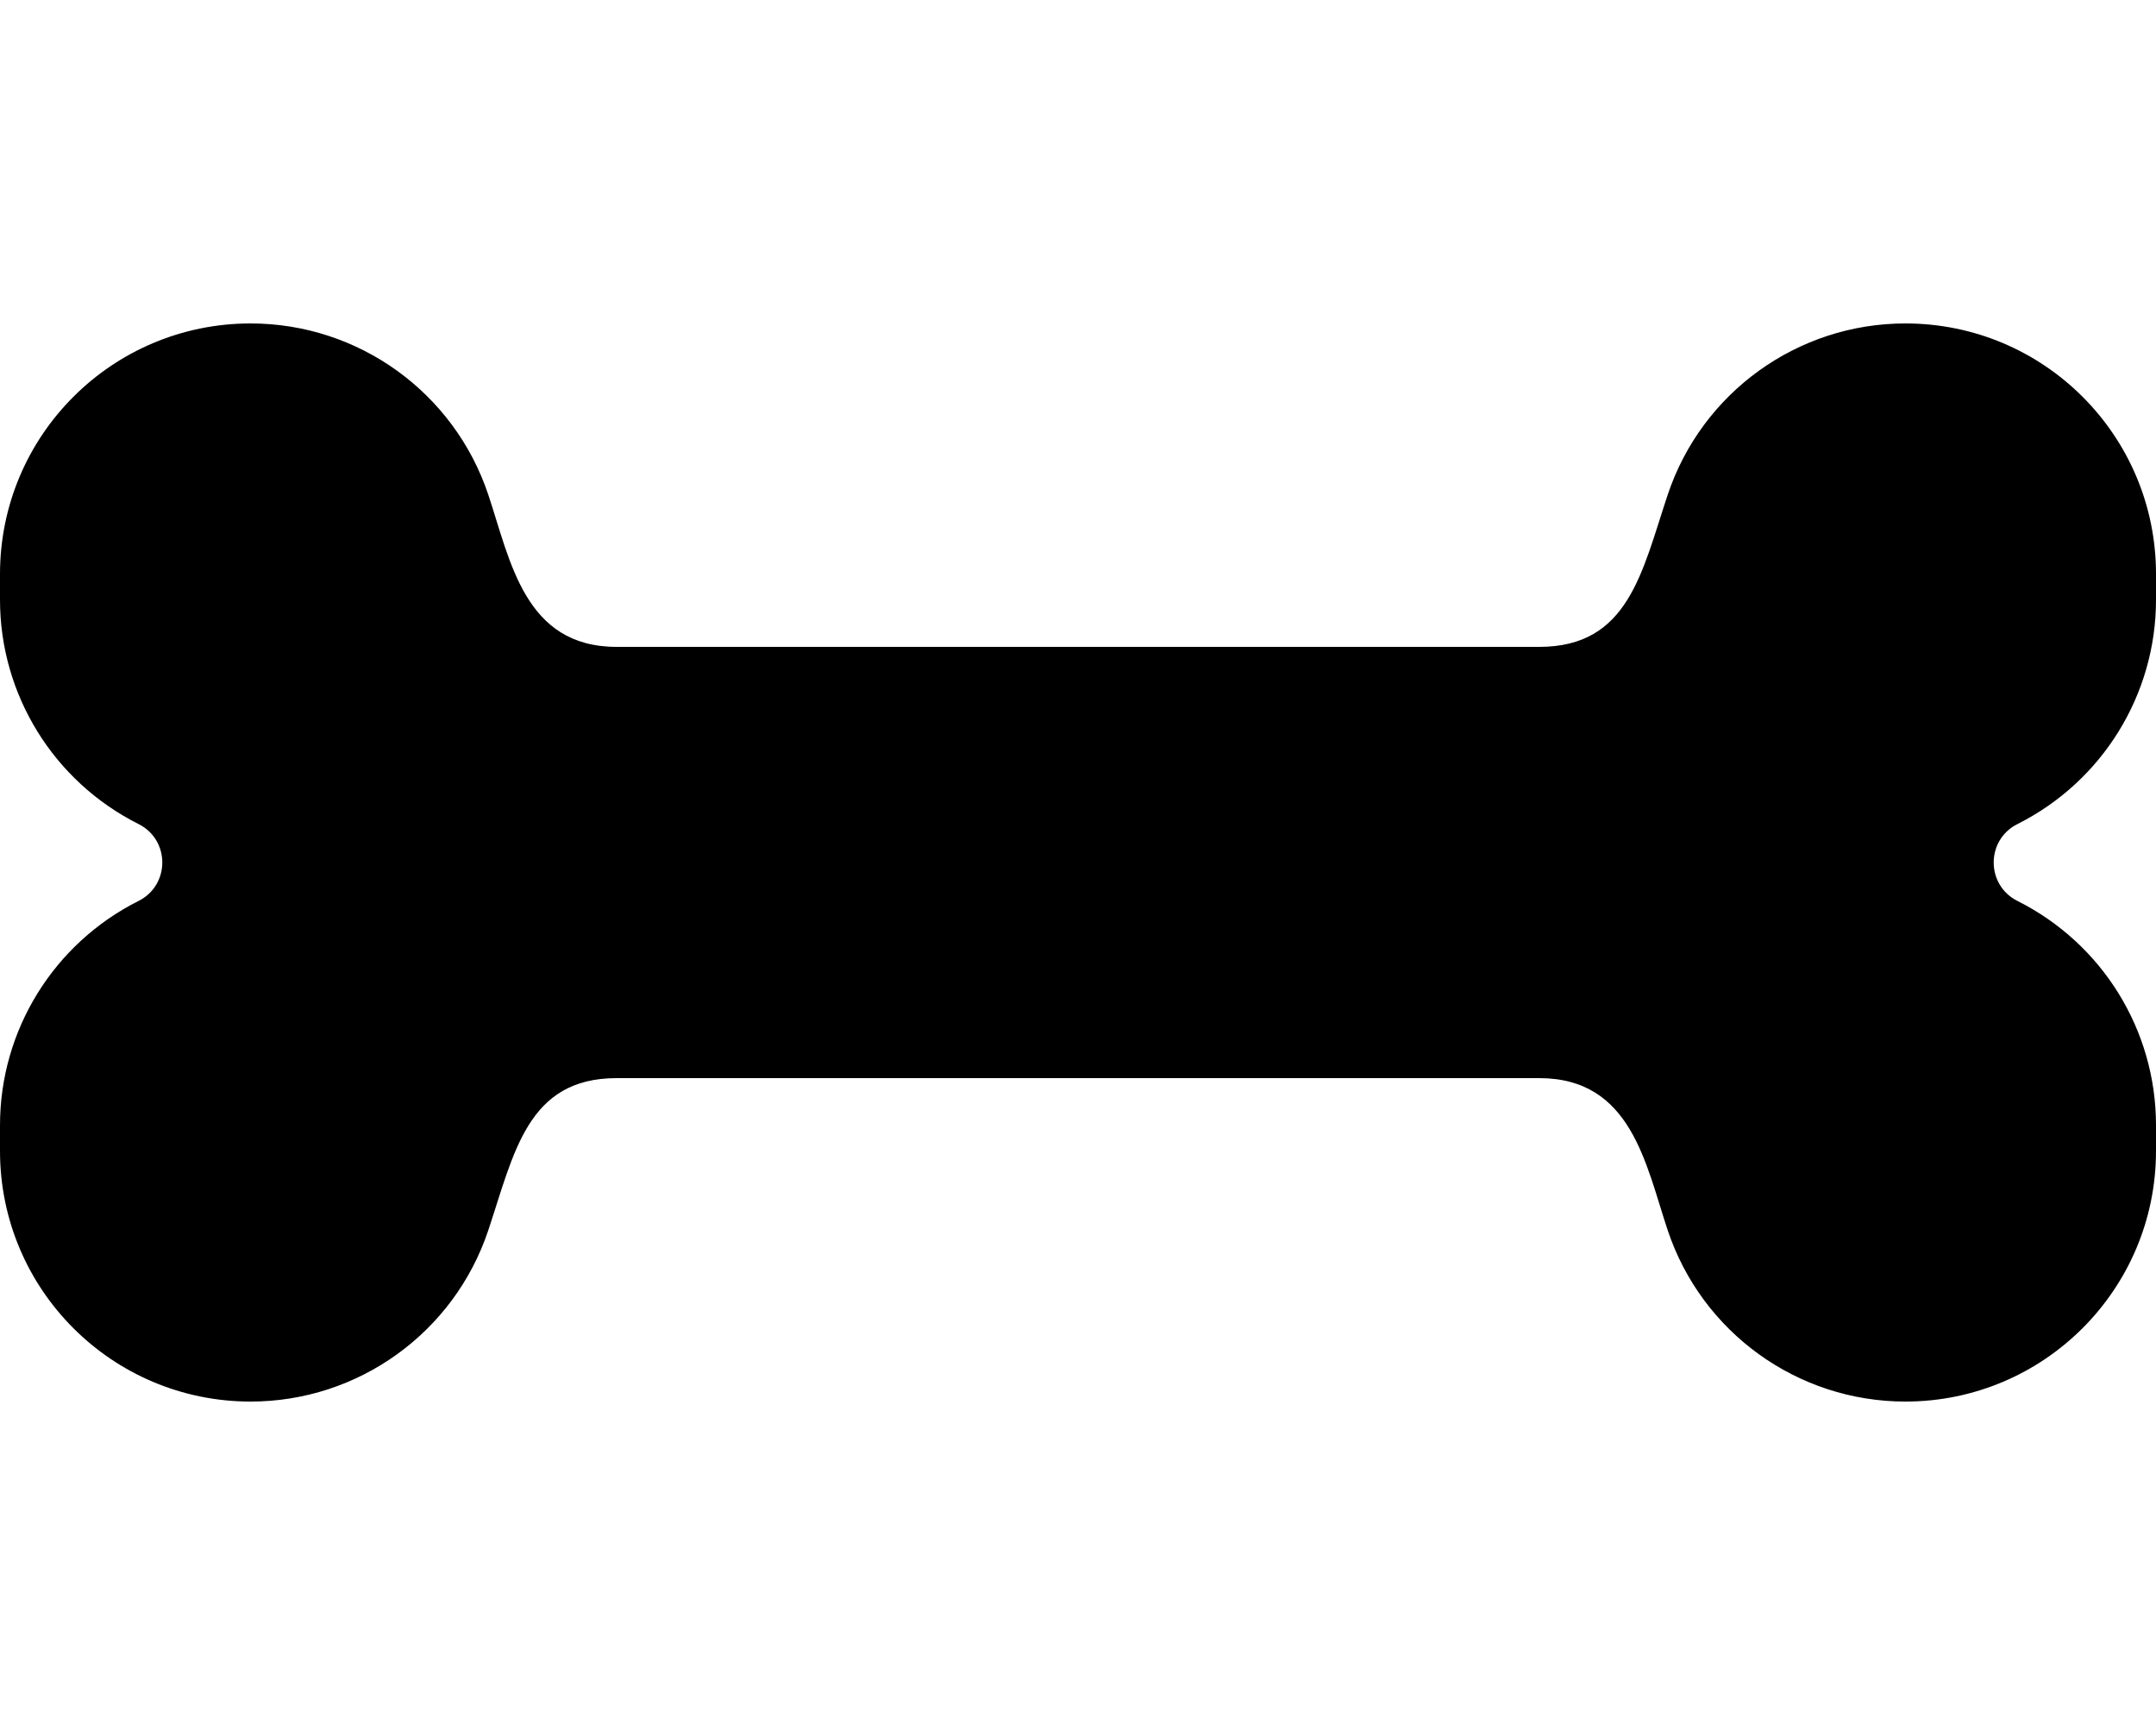 <svg height="1000" width="1250" xmlns="http://www.w3.org/2000/svg"><path d="M1169.7 477.7c-18.4 9.2 -18.4 35.4 0 44.6 49.2 24.7 80.3 74.9 80.3 130v14.9c0 80.3 -65.1 145.3 -145.3 145.3 -62.5 0 -118 -40 -137.8 -99.3C954.1 674.9 945.9 625 892.4 625H357.5c-51.7 0 -59.4 43.2 -74.4 88.2 -19.8 59.3 -75.3 99.3 -137.8 99.3C65 812.5 0 747.5 0 667.2v-14.9c0 -55 31.1 -105.3 80.3 -130 18.4 -9.2 18.4 -35.4 0 -44.6C31.1 453 0 402.7 0 347.7v-14.9C0 252.5 65 187.5 145.3 187.5c62.5 0 118 40 137.8 99.3 12.8 38.3 21 88.2 74.4 88.2h534.9c51.8 0 59.5 -43.2 74.5 -88.2 19.8 -59.3 75.3 -99.3 137.8 -99.3 80.3 0 145.3 65 145.3 145.3v14.9c0 55 -31.1 105.3 -80.3 130z"/></svg>